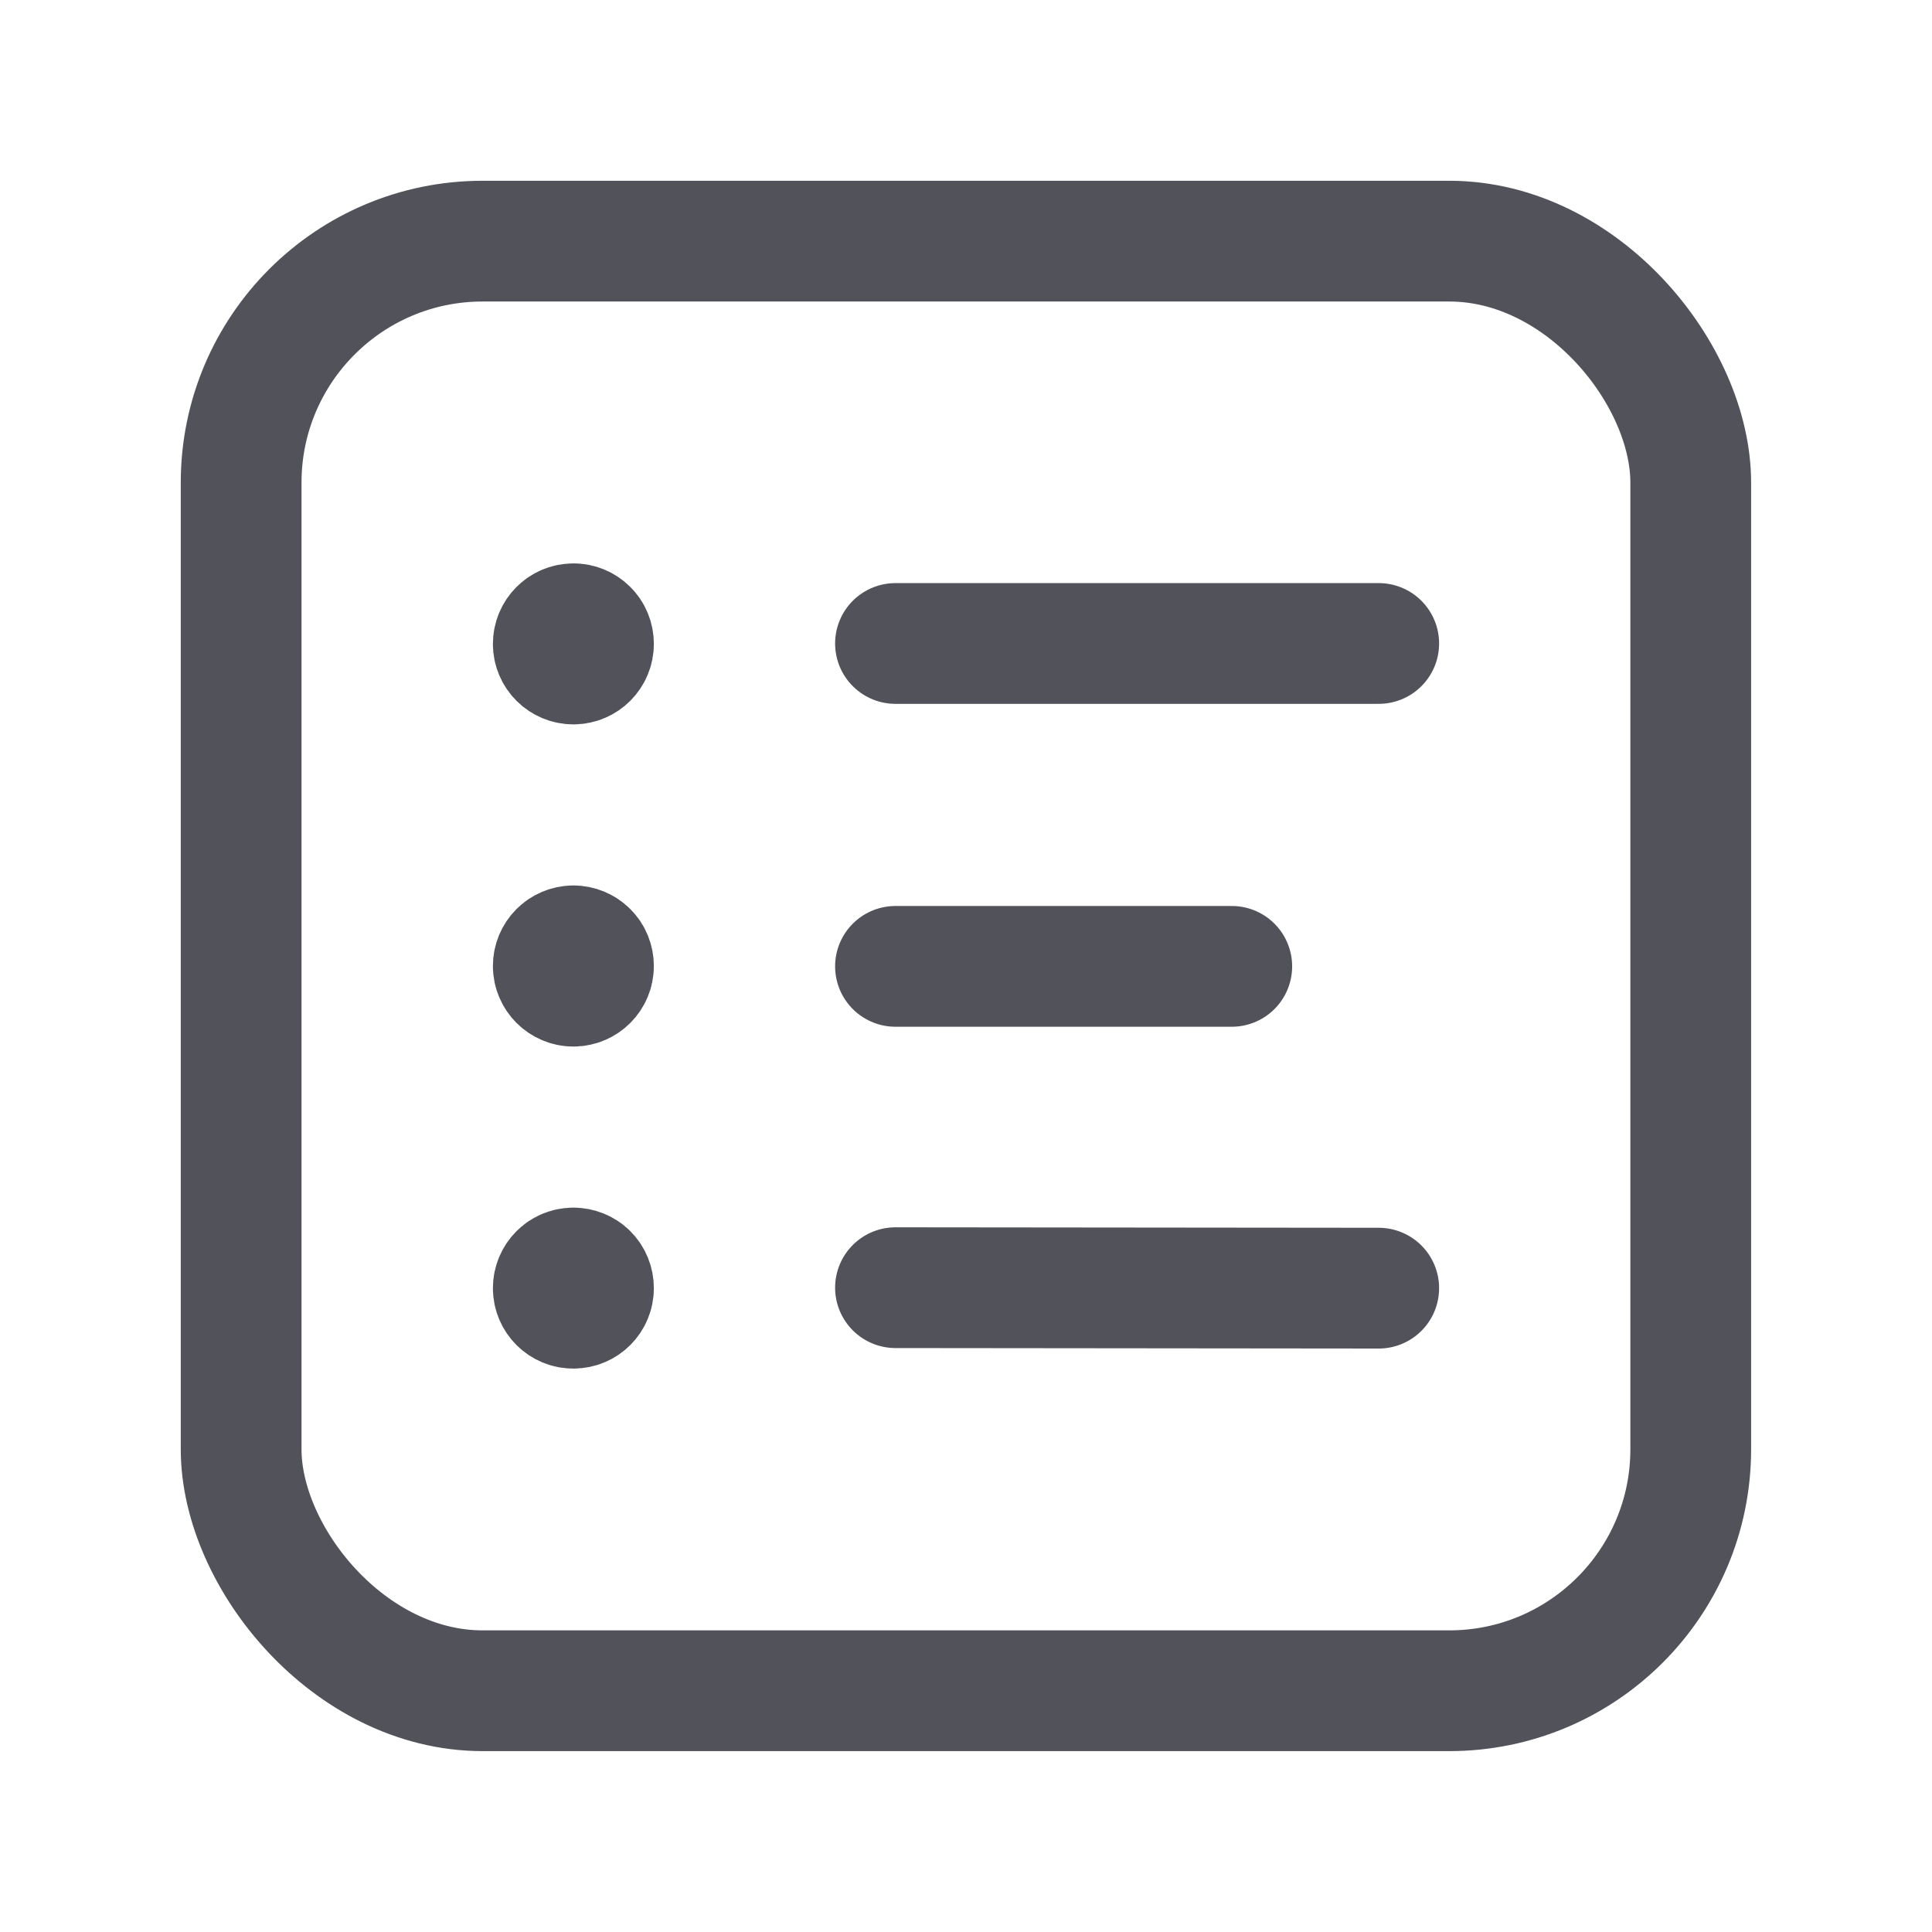 <svg width="16" height="16" viewBox="0 0 16 16" fill="none" xmlns="http://www.w3.org/2000/svg">
<g id="Group">
<rect id="Rectangle" x="1.997" y="1.997" width="12.005" height="12.005" rx="2" stroke="#52525B" stroke-linecap="round" stroke-linejoin="round"/>
<path id="Path" d="M7.416 8.003H10.201" stroke="#52525B" stroke-linecap="round" stroke-linejoin="round"/>
<path id="Path_2" d="M7.416 10.664L11.418 10.668" stroke="#52525B" stroke-linecap="round" stroke-linejoin="round"/>
<path id="Path_3" d="M7.416 5.329H11.418" stroke="#52525B" stroke-linecap="round" stroke-linejoin="round"/>
<path id="Path_4" d="M4.748 5.166C4.656 5.166 4.582 5.241 4.582 5.333C4.582 5.425 4.657 5.499 4.749 5.499C4.841 5.499 4.915 5.424 4.915 5.332C4.915 5.288 4.898 5.245 4.866 5.214C4.835 5.183 4.792 5.165 4.748 5.166" stroke="#52525B" stroke-linecap="round" stroke-linejoin="round"/>
<path id="Path_5" d="M4.748 7.833C4.656 7.834 4.582 7.908 4.582 8C4.582 8.092 4.657 8.167 4.749 8.167C4.841 8.167 4.915 8.092 4.915 8C4.915 7.956 4.898 7.913 4.866 7.882C4.835 7.85 4.792 7.833 4.748 7.833" stroke="#52525B" stroke-linecap="round" stroke-linejoin="round"/>
<path id="Path_6" d="M4.748 10.501C4.656 10.501 4.582 10.576 4.582 10.668C4.582 10.76 4.657 10.835 4.749 10.834C4.841 10.834 4.915 10.76 4.915 10.668C4.915 10.623 4.898 10.581 4.866 10.549C4.835 10.518 4.792 10.501 4.748 10.501" stroke="#52525B" stroke-linecap="round" stroke-linejoin="round"/>
</g>
</svg>
